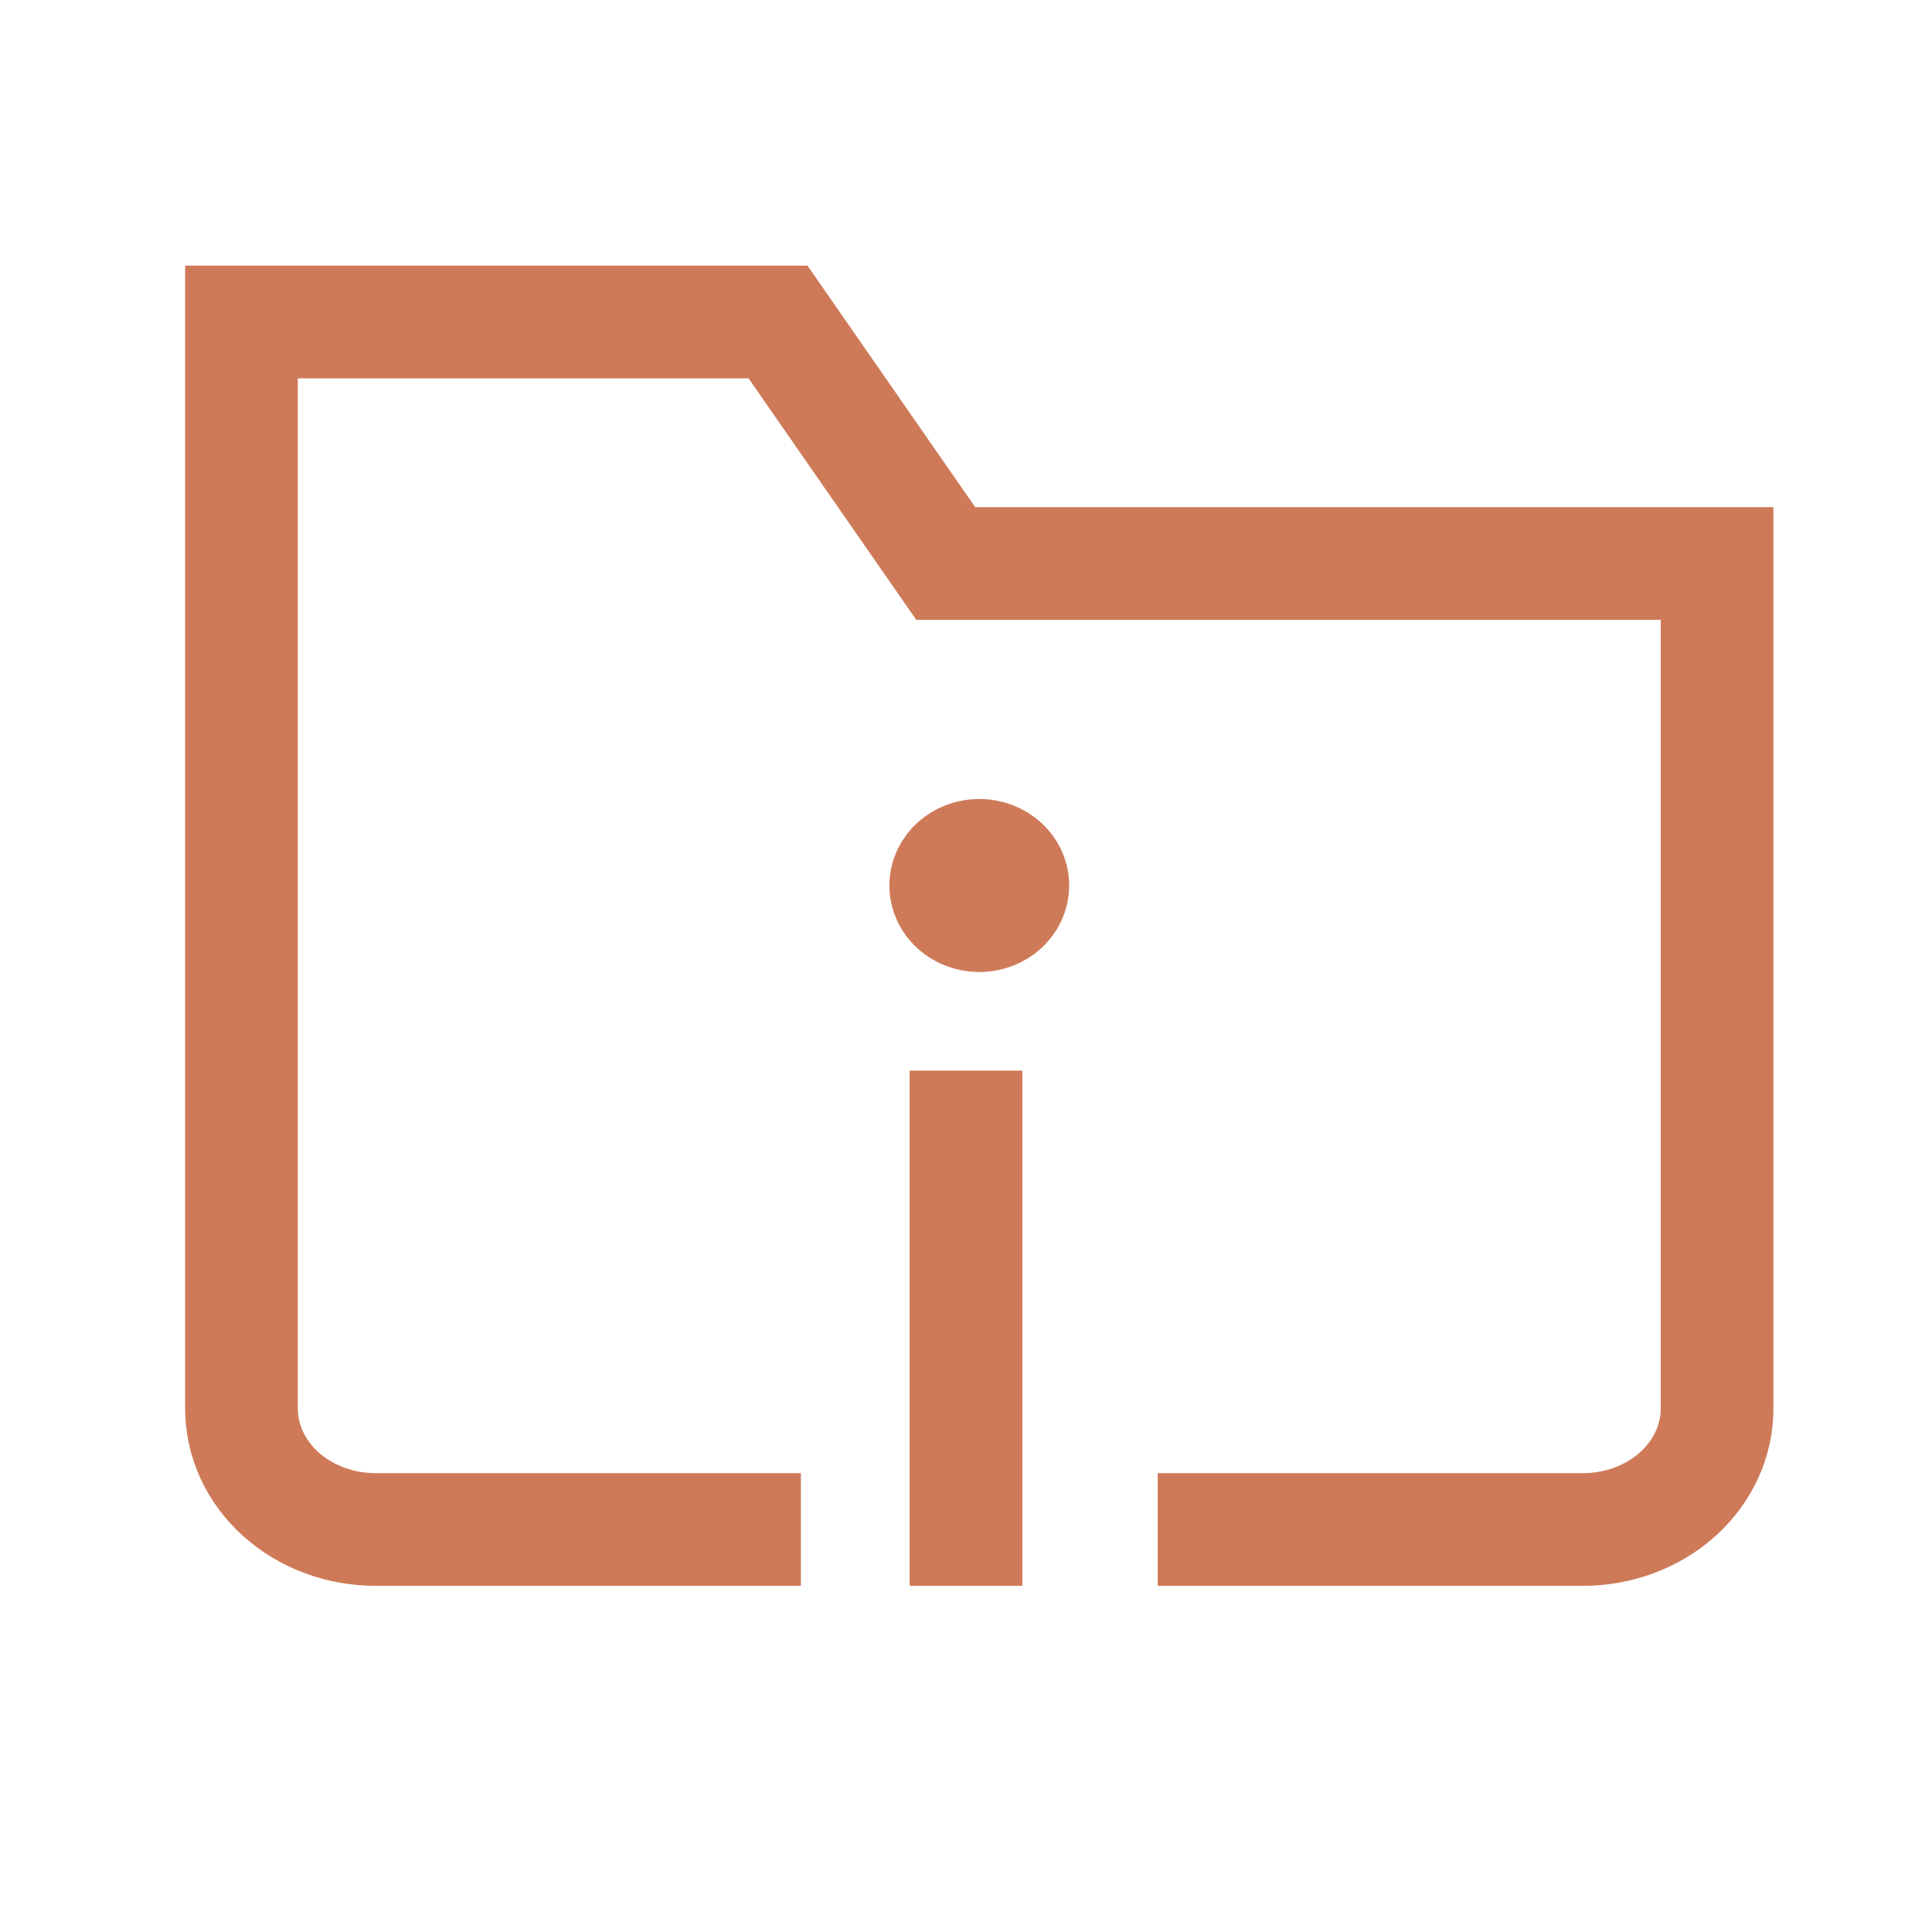 <svg width="24" height="24" viewBox="0 0 24 24" fill="none" xmlns="http://www.w3.org/2000/svg">
<path d="M9.249 19H4.666C4.224 19 3.801 18.842 3.488 18.561C3.176 18.279 3 17.898 3 17.5V4H9.665L11.748 7H21.33V17.5C21.33 17.898 21.154 18.279 20.842 18.561C20.529 18.842 20.106 19 19.664 19H15.081" stroke="#CE7A58" stroke-width="1.4" stroke-miterlimit="10" stroke-linecap="square"/>
<path d="M12.165 11.375C12.395 11.375 12.582 11.207 12.582 11C12.582 10.793 12.395 10.625 12.165 10.625C11.935 10.625 11.748 10.793 11.748 11C11.748 11.207 11.935 11.375 12.165 11.375Z" fill="#CE7A58" stroke="#CE7A58" stroke-width="1.4" stroke-miterlimit="10" stroke-linecap="square"/>
<path d="M12 14L12 19" stroke="#CE7A58" stroke-width="1.4" stroke-miterlimit="10" stroke-linecap="square"/>
</svg>
